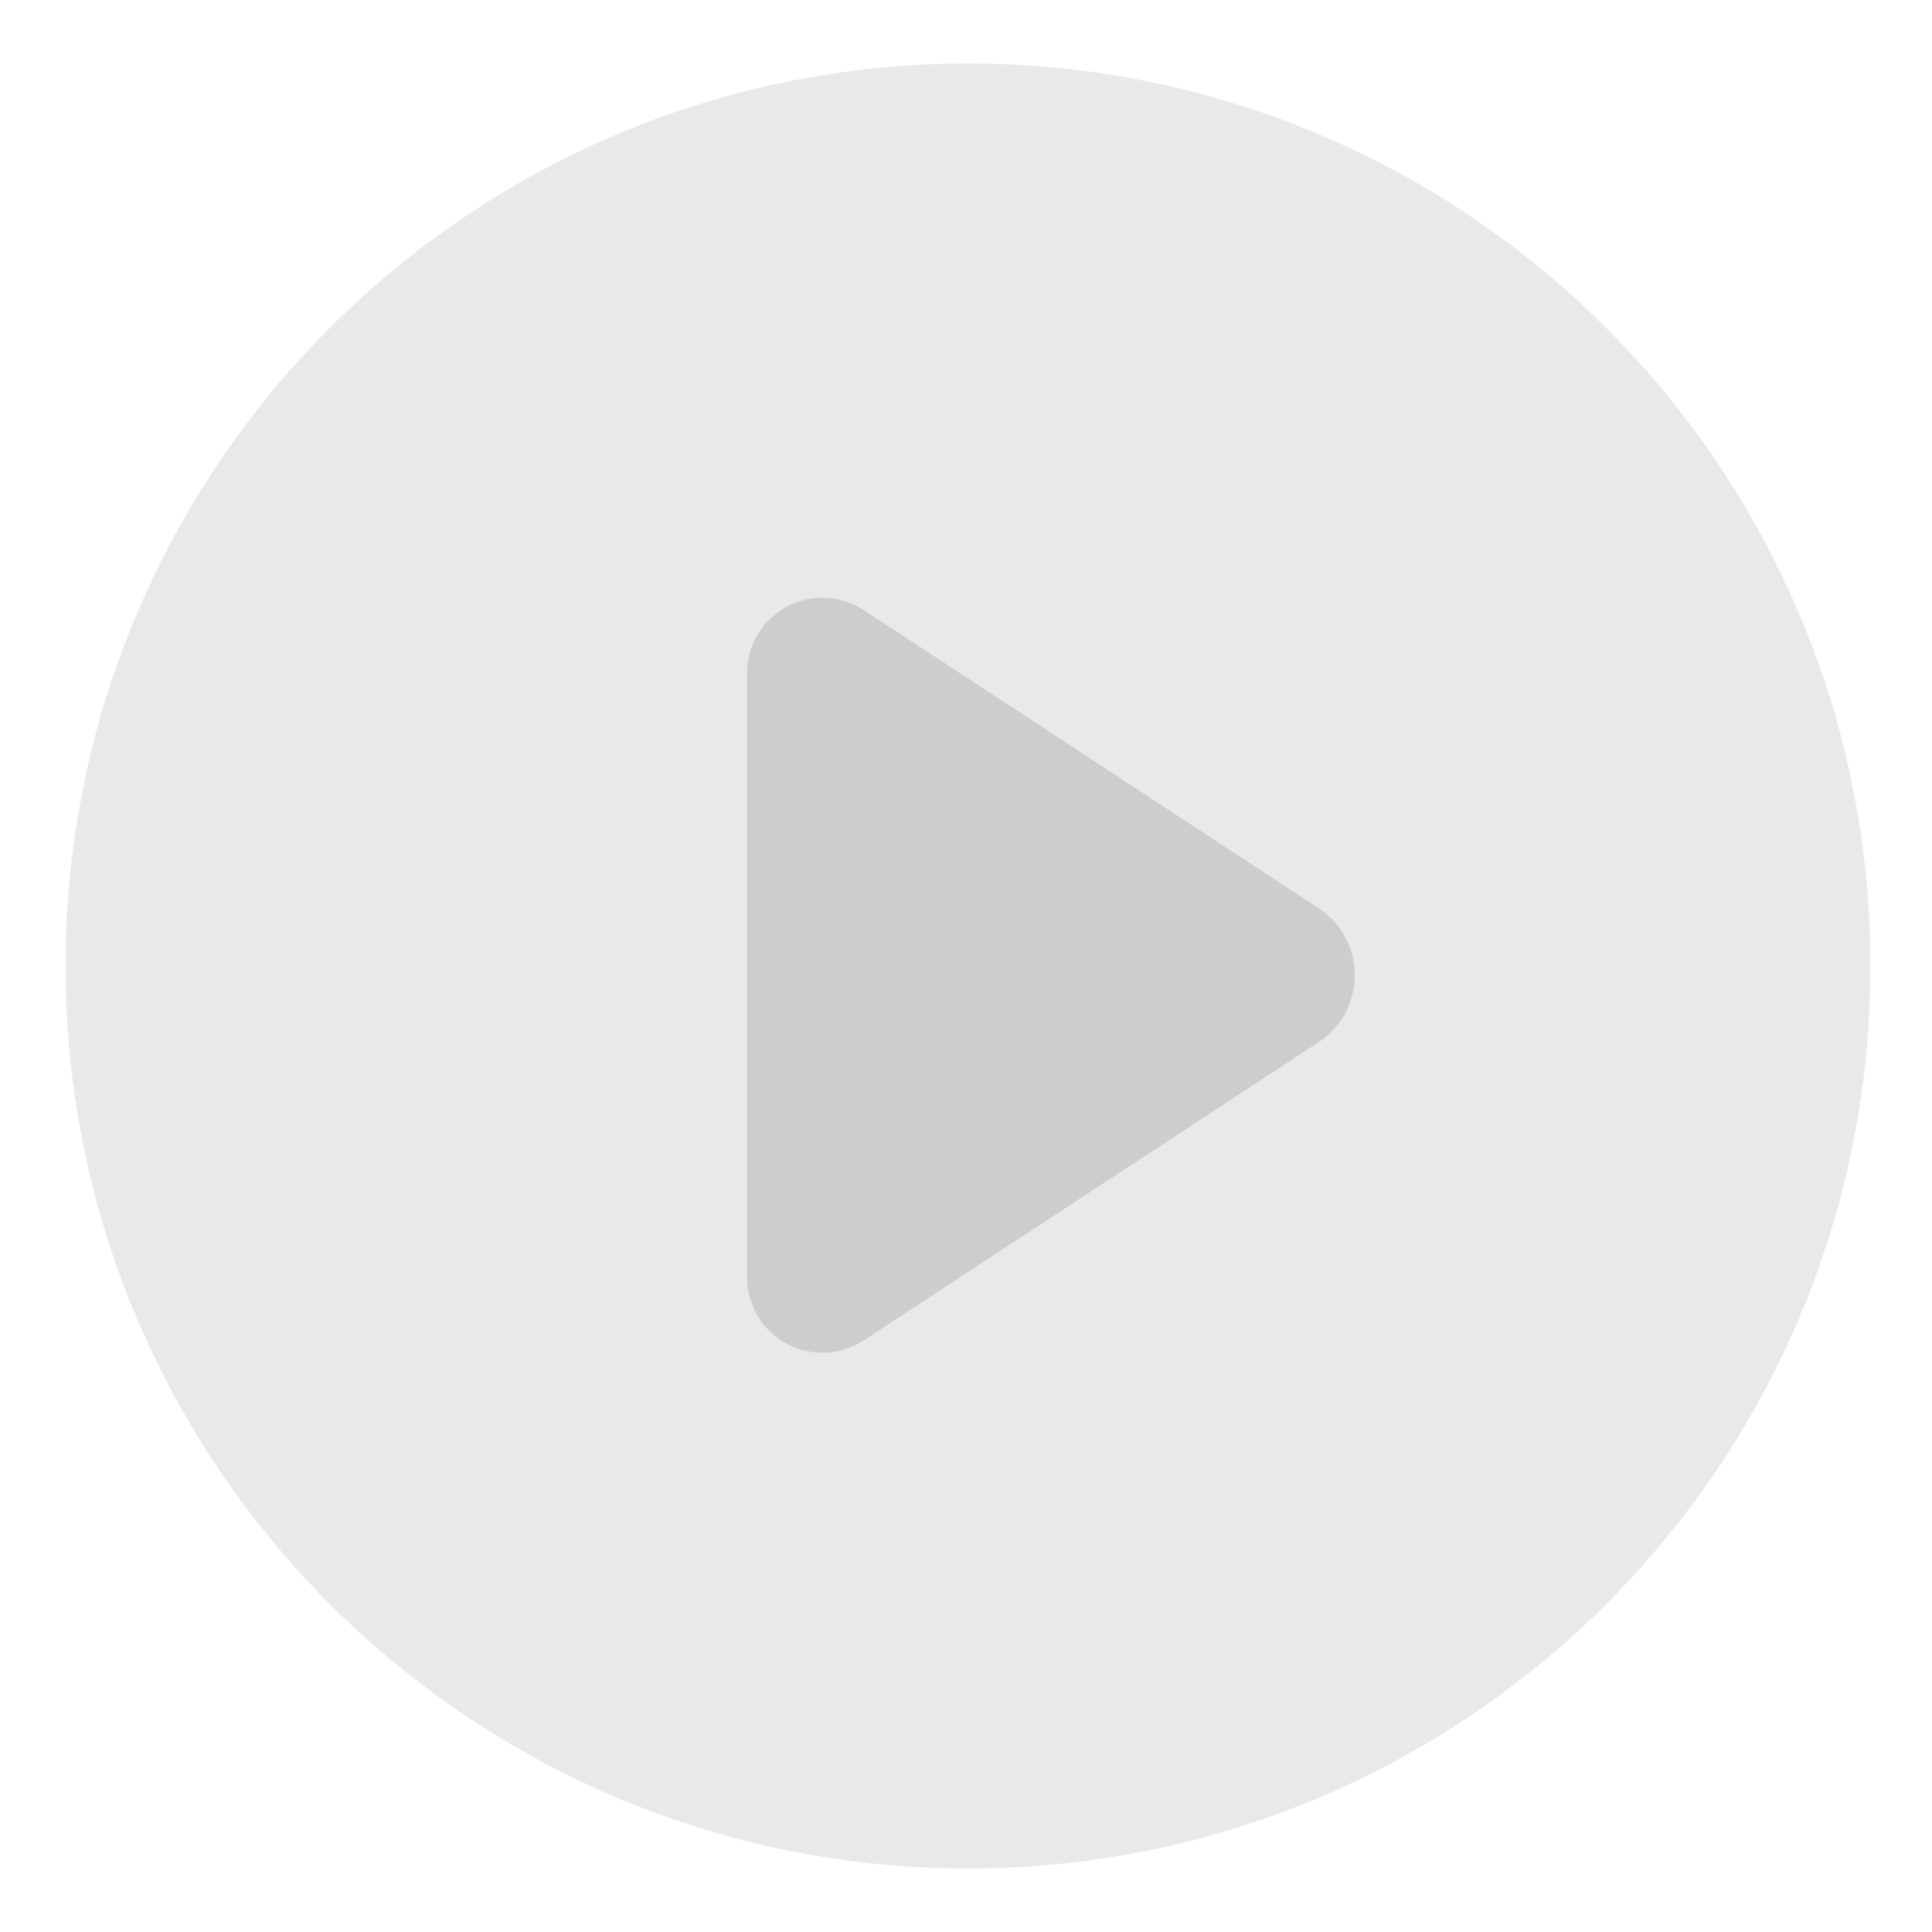 <?xml version="1.0" standalone="no"?><!DOCTYPE svg PUBLIC "-//W3C//DTD SVG 1.1//EN" "http://www.w3.org/Graphics/SVG/1.1/DTD/svg11.dtd"><svg t="1622897244328" class="icon" viewBox="0 0 1024 1024" version="1.1" xmlns="http://www.w3.org/2000/svg" p-id="1875" xmlns:xlink="http://www.w3.org/1999/xlink" width="200" height="200"><defs><style type="text/css"></style></defs><path d="M513.055 33.668c264.192 0 478.332 214.171 478.332 478.332 0 264.161-214.14 478.332-478.332 478.332-264.161 0-478.332-214.171-478.332-478.332 0-264.161 214.171-478.332 478.332-478.332z" fill="#CFCFCF" opacity=".45" p-id="1876"></path><path d="M435.914 316.757a40.029 40.029 0 0 0-39.998 40.122v319.984c0 7.789 2.265 15.422 6.516 21.938 12.071 18.556 36.833 23.769 55.327 11.667l241.168-158.13a42.449 42.449 0 0 0 0-70.935l-241.168-158.099a39.874 39.874 0 0 0-21.845-6.516z" fill="#CDCDCD" p-id="1877"></path></svg>